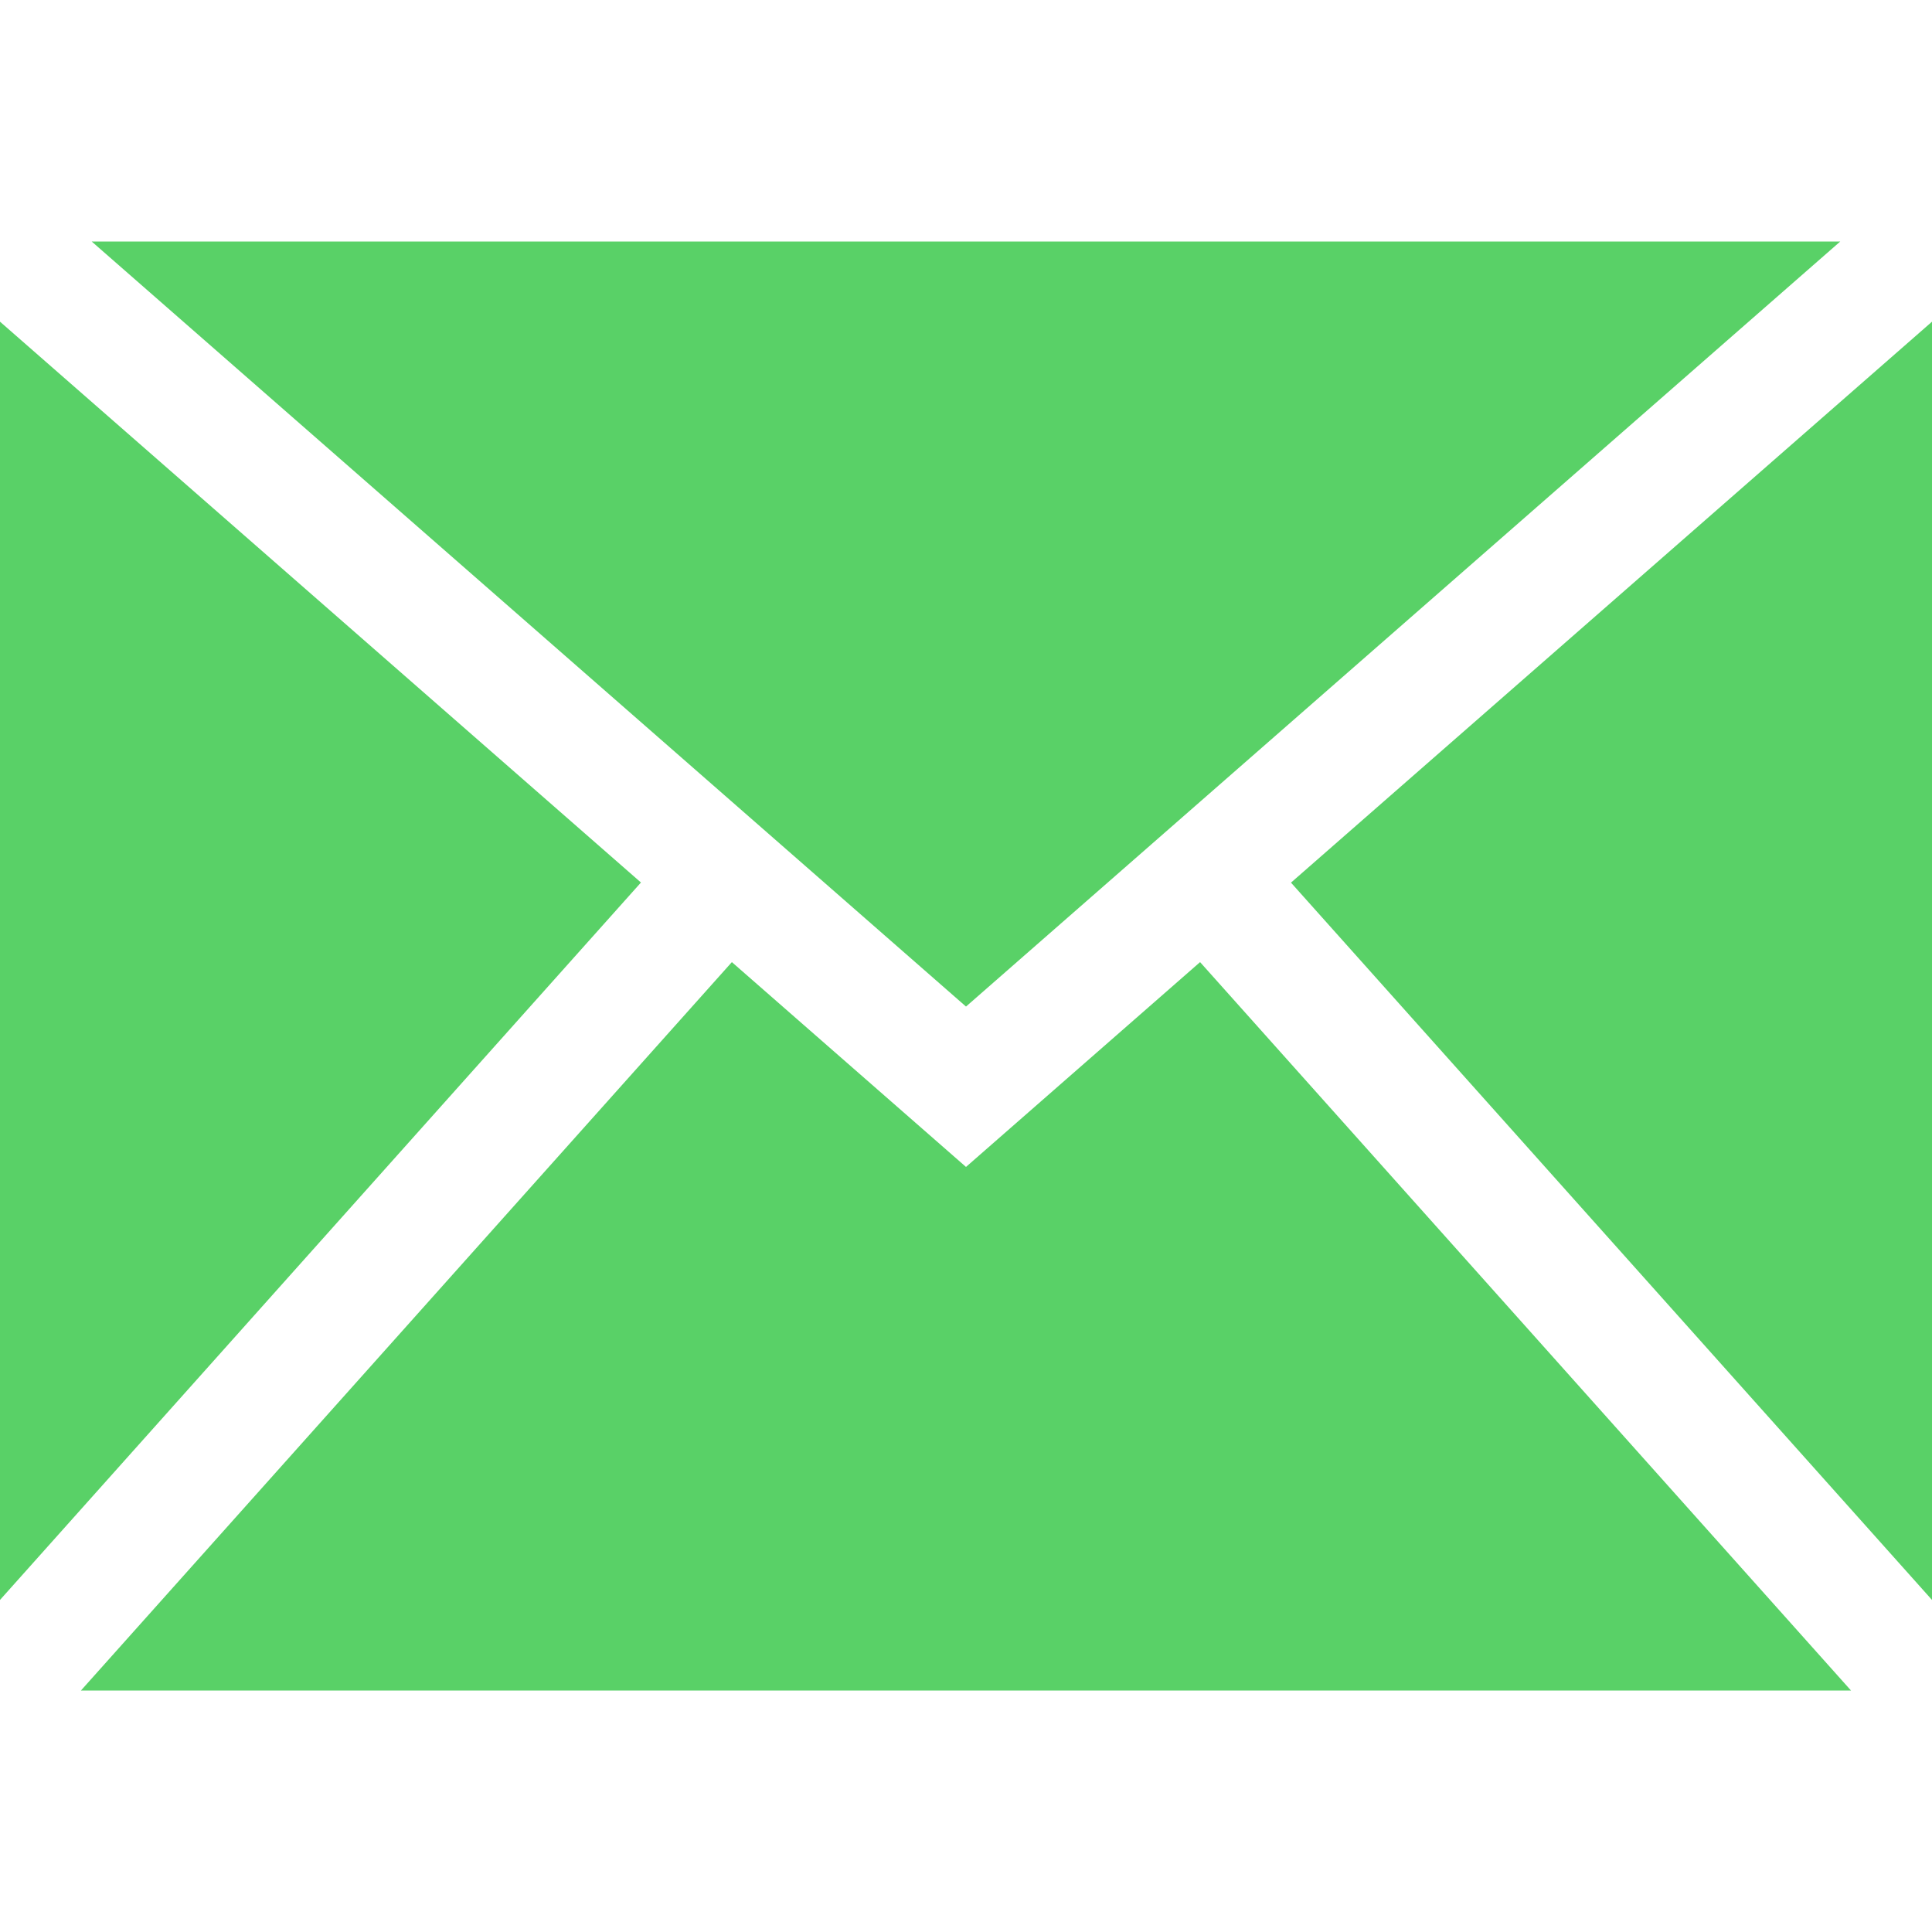 <?xml version="1.0" encoding="utf-8"?>
<!-- Generator: Adobe Illustrator 16.0.2, SVG Export Plug-In . SVG Version: 6.00 Build 0)  -->
<!DOCTYPE svg PUBLIC "-//W3C//DTD SVG 1.1//EN" "http://www.w3.org/Graphics/SVG/1.1/DTD/svg11.dtd">
<svg version="1.1" id="Layer_1" xmlns="http://www.w3.org/2000/svg" xmlns:xlink="http://www.w3.org/1999/xlink" x="0px" y="0px"
	 width="512px" height="512px" viewBox="0 0 512 512" enable-background="new 0 0 512 512" xml:space="preserve">
<path fill="#59D167" d="M318.031,254.969L490.531,448H21.453l172.5-193.031L256,309.25L318.031,254.969z M487.688,64H24.297L256,266.75L487.688,64z
	 M342.125,233.906L512,424V85.25L342.125,233.906z M0,85.25V424l169.859-190.125L0,85.25z"/>
</svg>
